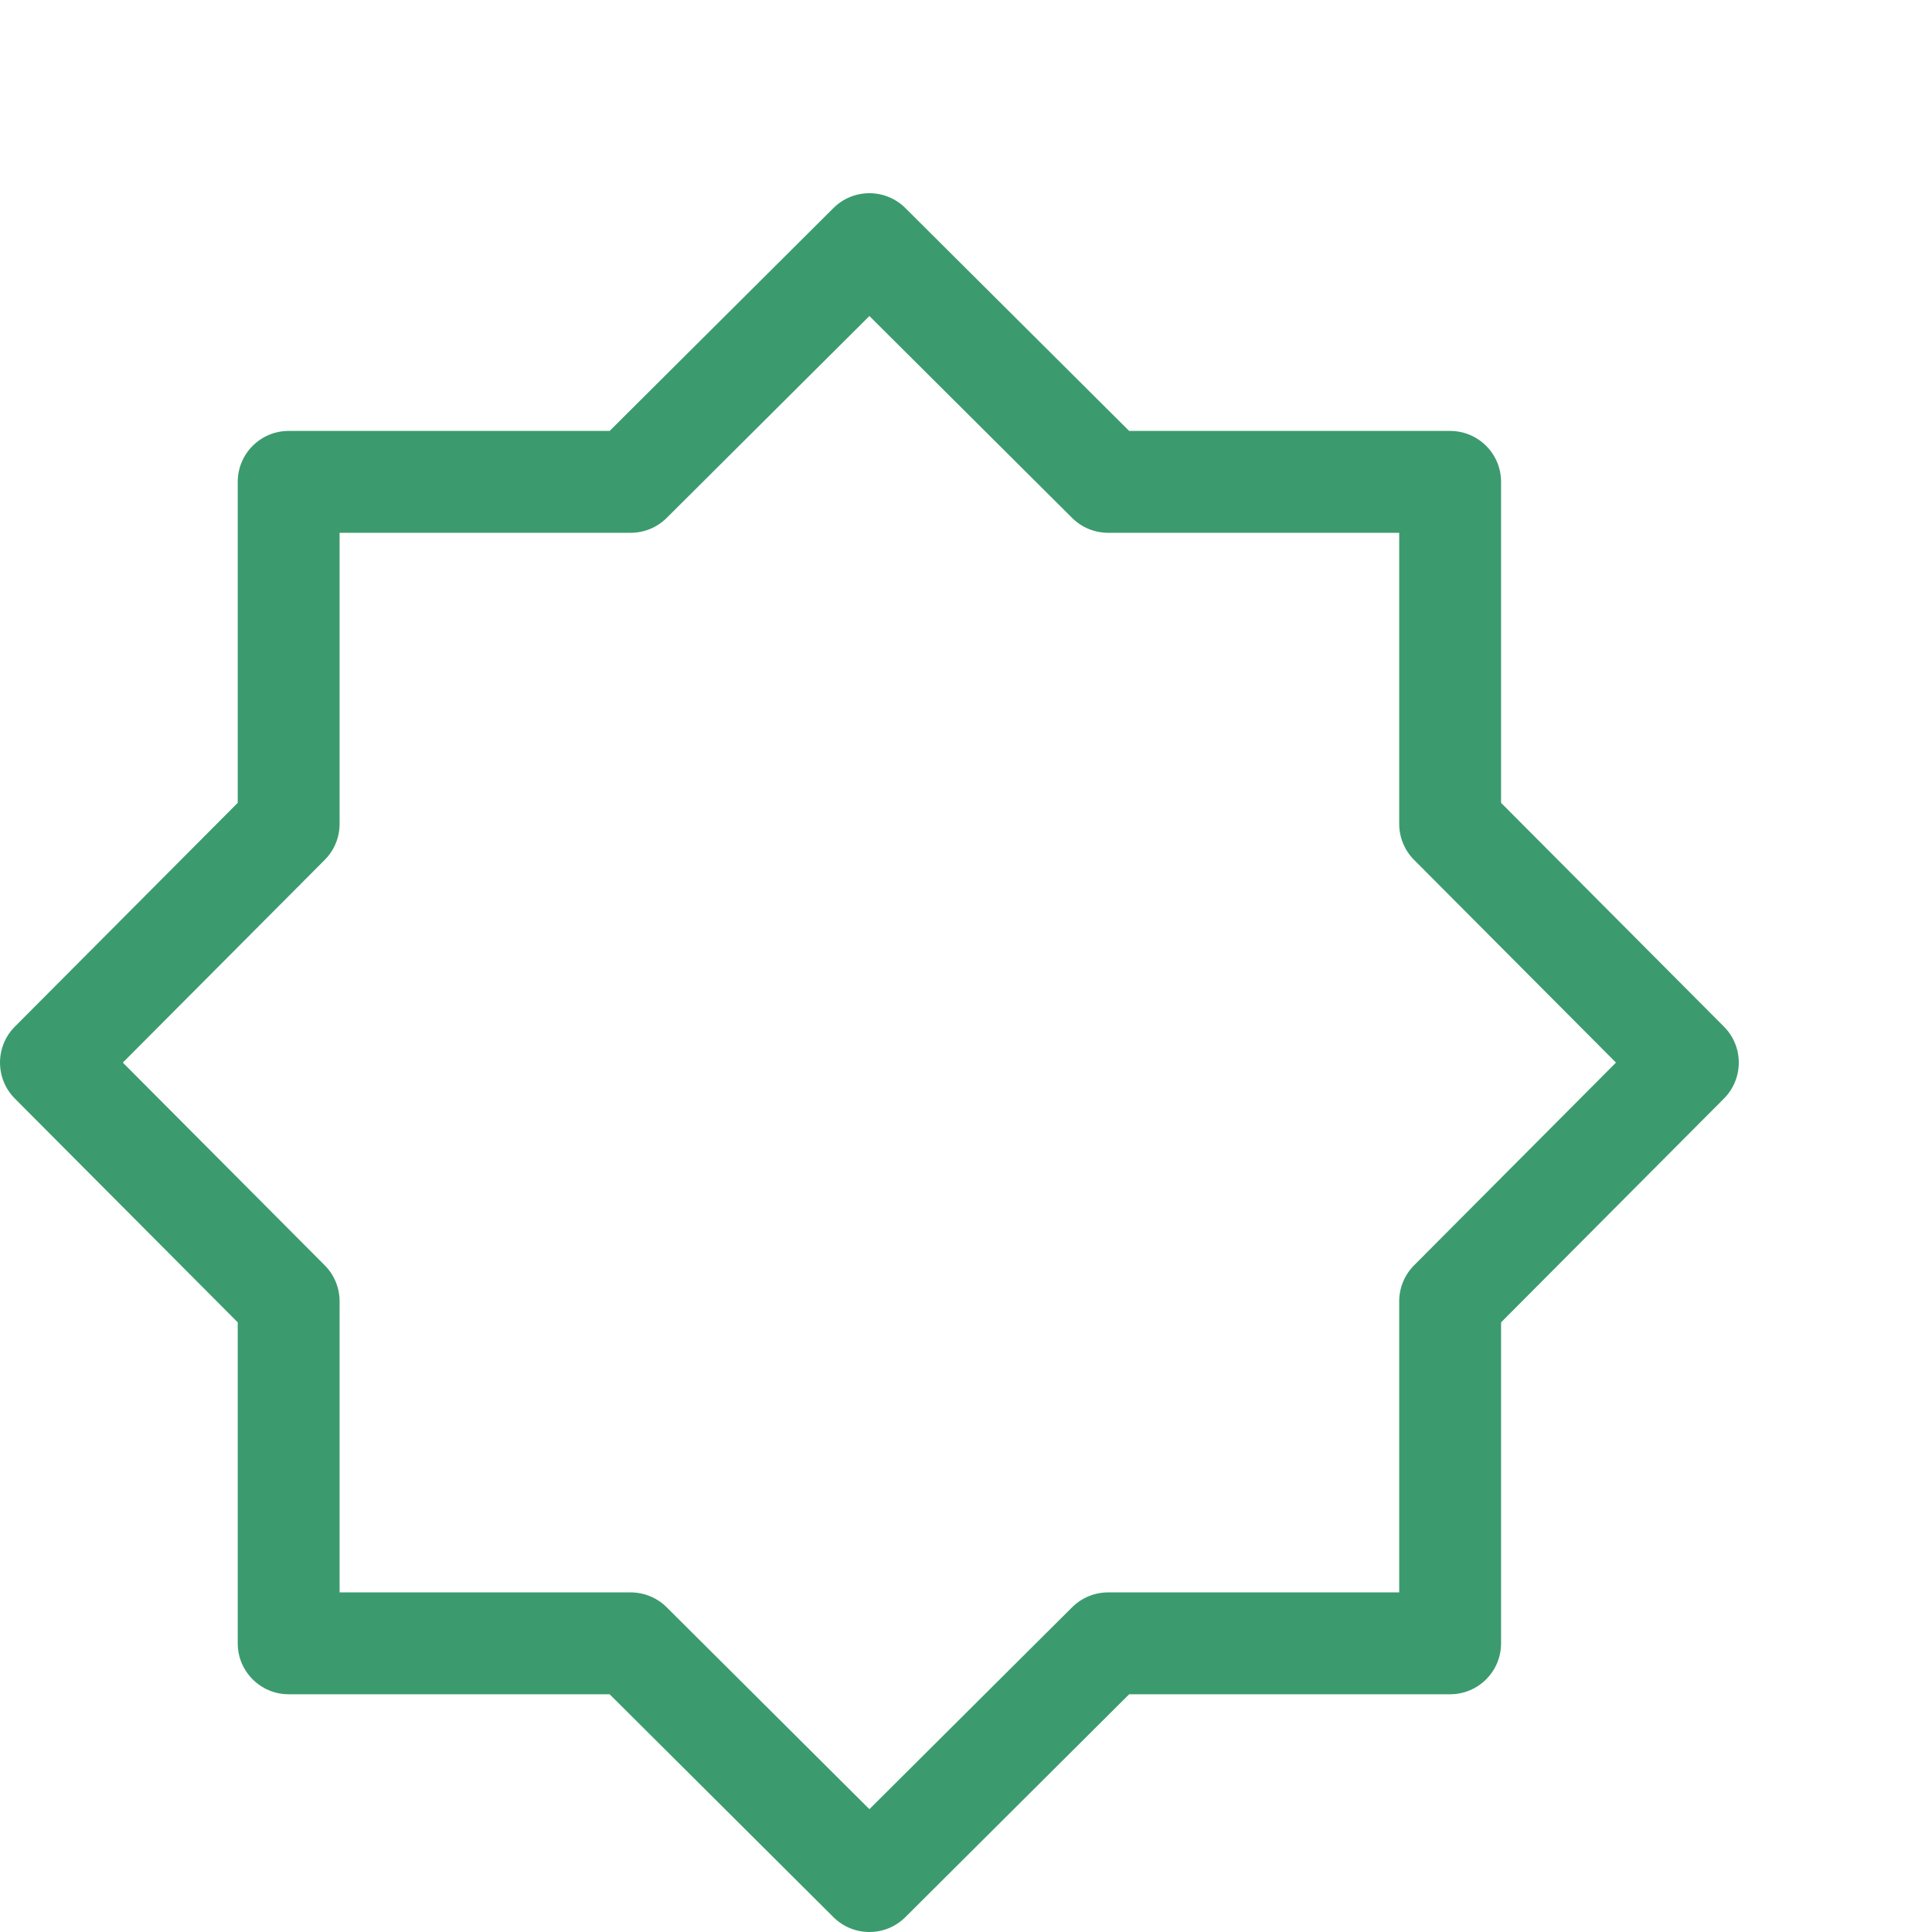 <svg width="40" height="40" viewBox="0 0 40 40" fill="none" xmlns="http://www.w3.org/2000/svg">
<g clip-path="url(#clip0_102_31)">
<path d="M31.078 16.622V9.977C31.078 9.394 30.606 8.922 30.023 8.922H23.378L18.744 4.307C18.333 3.898 17.667 3.898 17.256 4.307L12.622 8.922H5.977C5.394 8.922 4.922 9.394 4.922 9.977V16.622L0.307 21.256C-0.102 21.667 -0.102 22.333 0.307 22.744L4.922 27.378V34.023C4.922 34.606 5.394 35.078 5.977 35.078H12.622L17.256 39.693C17.462 39.898 17.731 40 18 40C18.269 40 18.538 39.898 18.744 39.693L23.378 35.078H30.023C30.606 35.078 31.078 34.606 31.078 34.023V27.378L35.693 22.744C36.102 22.333 36.102 21.667 35.693 21.256L31.078 16.622ZM29.276 26.198C29.079 26.396 28.969 26.663 28.969 26.942V32.969H22.942C22.664 32.969 22.396 33.079 22.198 33.276L18 37.457L13.802 33.276C13.604 33.079 13.336 32.969 13.057 32.969H7.031V26.942C7.031 26.664 6.921 26.396 6.724 26.198L2.543 22L6.724 17.802C6.921 17.604 7.031 17.337 7.031 17.058V11.031H13.057C13.336 11.031 13.604 10.921 13.802 10.724L18 6.543L22.198 10.724C22.396 10.921 22.664 11.031 22.942 11.031H28.969V17.058C28.969 17.336 29.079 17.604 29.276 17.802L33.457 22L29.276 26.198Z" fill="#3B9B6E"/>
</g>
<defs>
<clipPath id="clip0_102_31">
<rect width="36" height="36" fill="white" transform="translate(0 4)"/>
</clipPath>
</defs>
</svg>
